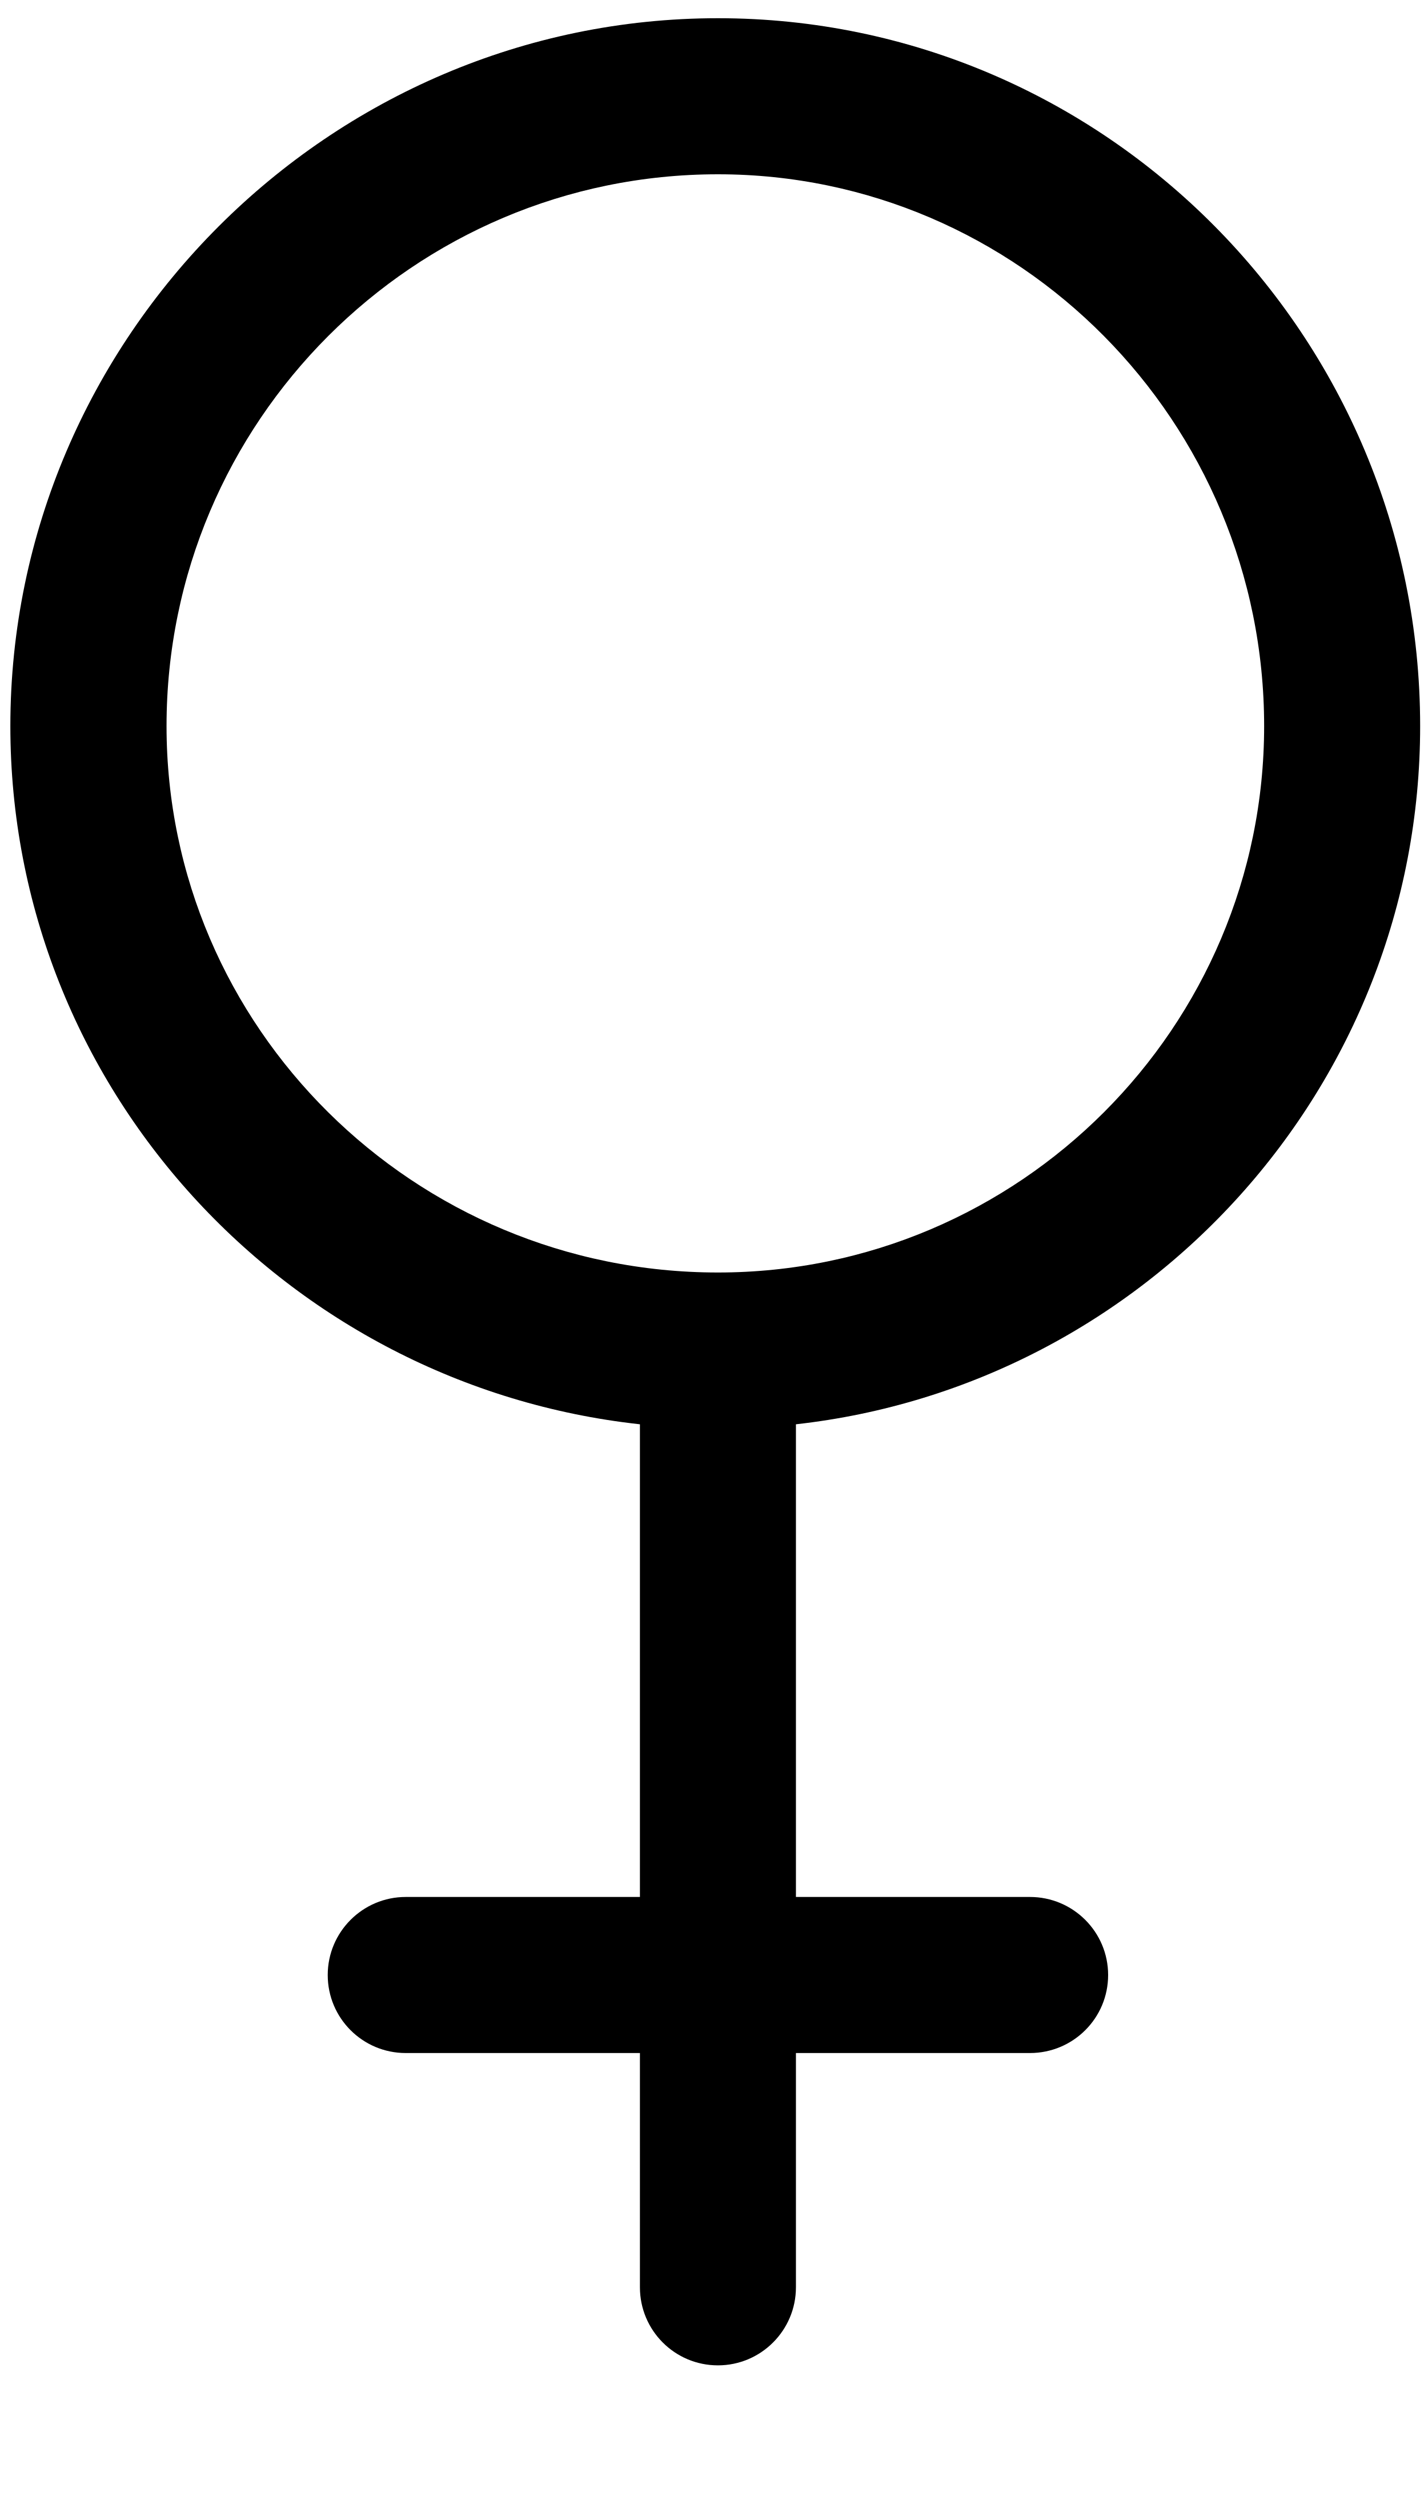 <svg width="8" height="14" viewBox="0 0 8 14" fill="none" xmlns="http://www.w3.org/2000/svg">
    <path d="M7.956 4.066C7.956 1.88 6.191 0.102 4.022 0.102C1.847 0.102 0.058 1.891 0.058 4.066C0.058 6.088 1.604 7.759 3.585 7.976V10.623H2.273C2.032 10.623 1.836 10.819 1.836 11.06C1.836 11.302 2.032 11.497 2.273 11.497H3.585V12.809C3.585 13.05 3.78 13.246 4.022 13.246C4.263 13.246 4.459 13.05 4.459 12.809V11.497H5.77C6.012 11.497 6.208 11.302 6.208 11.06C6.208 10.819 6.012 10.623 5.77 10.623H4.459V7.976C6.423 7.757 7.956 6.087 7.956 4.066ZM0.933 4.066C0.933 2.362 2.318 0.976 4.022 0.976C5.709 0.976 7.082 2.362 7.082 4.066C7.082 5.753 5.709 7.126 4.022 7.126C2.318 7.126 0.933 5.753 0.933 4.066Z" fill="black"/>
</svg>
